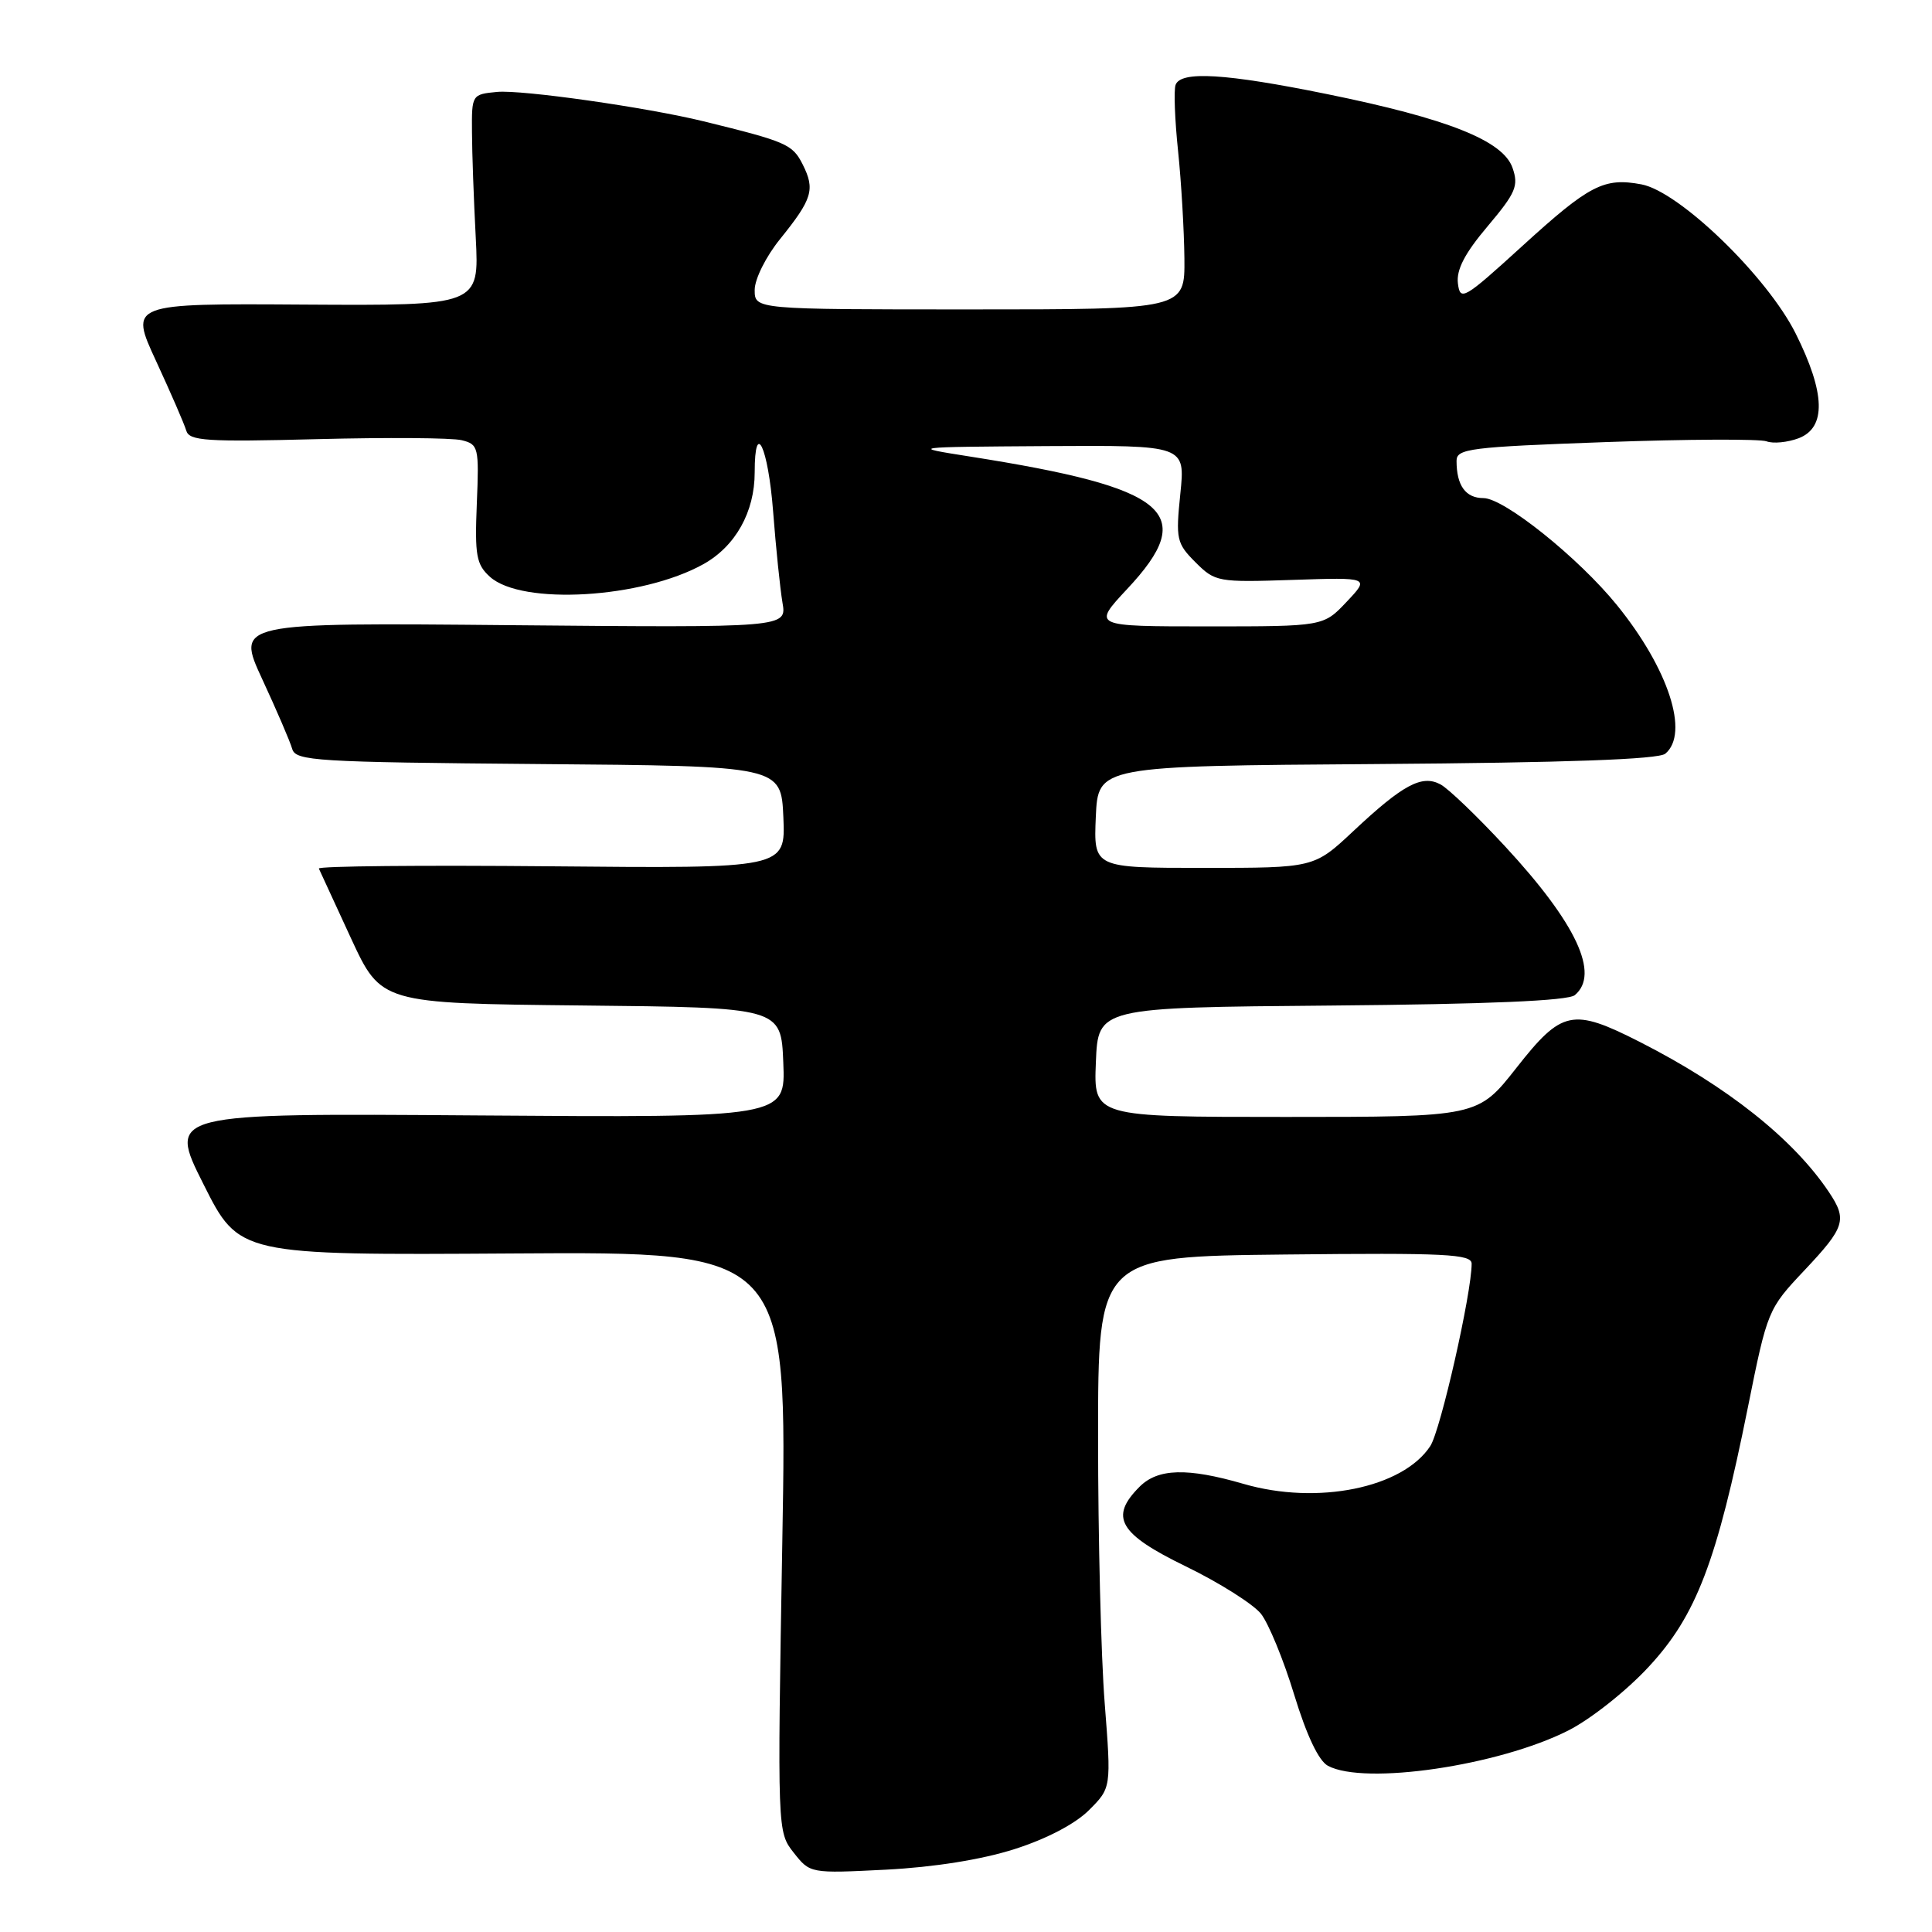 <?xml version="1.0" encoding="UTF-8" standalone="no"?>
<!DOCTYPE svg PUBLIC "-//W3C//DTD SVG 1.1//EN" "http://www.w3.org/Graphics/SVG/1.1/DTD/svg11.dtd" >
<svg xmlns="http://www.w3.org/2000/svg" xmlns:xlink="http://www.w3.org/1999/xlink" version="1.1" viewBox="0 0 256 256">
 <g >
 <path fill="currentColor"
d=" M 134.42 245.02 C 138.67 243.67 142.48 241.67 144.29 239.86 C 147.25 236.90 147.25 236.90 146.38 225.70 C 145.89 219.54 145.50 203.70 145.50 190.50 C 145.50 166.50 145.50 166.50 170.25 166.23 C 191.57 166.00 195.00 166.17 195.00 167.45 C 195.00 171.36 190.88 189.54 189.52 191.61 C 185.88 197.17 174.55 199.47 164.77 196.62 C 157.33 194.46 153.43 194.57 151.00 197.00 C 146.97 201.03 148.25 203.24 157.12 207.55 C 161.58 209.72 166.07 212.56 167.09 213.84 C 168.10 215.13 170.09 219.96 171.49 224.57 C 173.14 229.96 174.73 233.32 175.96 233.98 C 180.82 236.58 198.58 233.97 207.81 229.30 C 210.77 227.80 215.54 224.03 218.48 220.84 C 224.76 214.07 227.49 206.93 231.60 186.50 C 234.19 173.62 234.26 173.45 239.11 168.31 C 244.48 162.61 244.79 161.62 242.35 157.97 C 237.64 150.92 228.85 143.94 217.26 138.05 C 208.36 133.53 206.96 133.82 200.93 141.50 C 195.82 148.00 195.82 148.00 170.36 148.00 C 144.91 148.00 144.91 148.00 145.21 140.75 C 145.50 133.50 145.50 133.50 176.42 133.24 C 197.19 133.06 207.77 132.61 208.67 131.86 C 212.02 129.08 208.87 122.35 199.47 112.19 C 195.78 108.20 191.91 104.49 190.88 103.94 C 188.41 102.61 185.90 103.96 179.31 110.14 C 174.12 115.00 174.12 115.00 159.51 115.00 C 144.91 115.00 144.91 115.00 145.20 108.25 C 145.50 101.50 145.50 101.50 182.41 101.24 C 207.63 101.06 219.75 100.62 220.66 99.87 C 223.88 97.19 221.09 88.61 214.26 80.19 C 209.18 73.92 199.30 66.00 196.56 66.00 C 194.20 66.00 193.00 64.34 193.00 61.06 C 193.00 59.45 194.77 59.23 212.76 58.58 C 223.62 58.19 233.22 58.15 234.08 58.48 C 234.95 58.81 236.86 58.62 238.33 58.07 C 242.01 56.66 241.88 52.09 237.94 44.20 C 234.15 36.62 222.53 25.38 217.50 24.43 C 212.52 23.50 210.61 24.49 201.68 32.63 C 193.95 39.67 193.48 39.94 193.18 37.55 C 192.96 35.74 194.09 33.56 197.12 29.98 C 200.87 25.53 201.25 24.62 200.41 22.22 C 199.15 18.63 191.83 15.72 175.85 12.47 C 162.39 9.73 156.44 9.37 155.77 11.25 C 155.52 11.94 155.67 15.88 156.10 20.00 C 156.53 24.12 156.90 30.54 156.94 34.25 C 157.00 41.00 157.00 41.00 128.50 41.00 C 100.00 41.00 100.00 41.00 100.00 38.42 C 100.00 36.98 101.49 33.99 103.37 31.67 C 107.65 26.36 108.03 25.11 106.36 21.79 C 105.01 19.11 104.21 18.77 93.25 16.08 C 85.67 14.22 69.12 11.87 65.86 12.18 C 62.53 12.50 62.50 12.55 62.54 17.50 C 62.55 20.25 62.78 26.55 63.04 31.50 C 63.50 40.50 63.50 40.50 40.32 40.36 C 17.15 40.21 17.15 40.21 20.69 47.86 C 22.63 52.06 24.43 56.20 24.68 57.06 C 25.08 58.42 27.32 58.57 42.00 58.19 C 51.27 57.95 59.90 58.01 61.18 58.33 C 63.40 58.88 63.49 59.26 63.18 66.74 C 62.90 73.60 63.11 74.79 64.92 76.43 C 69.14 80.24 85.07 79.30 93.21 74.75 C 97.46 72.38 100.00 67.83 100.00 62.60 C 100.00 55.45 101.78 59.20 102.44 67.75 C 102.81 72.56 103.37 78.00 103.68 79.84 C 104.26 83.17 104.26 83.17 67.77 82.84 C 31.28 82.50 31.28 82.50 34.75 90.00 C 36.66 94.12 38.45 98.28 38.72 99.24 C 39.19 100.83 41.85 100.99 71.36 101.24 C 103.50 101.50 103.50 101.50 103.80 108.29 C 104.09 115.08 104.09 115.08 73.05 114.79 C 55.97 114.63 42.11 114.76 42.25 115.09 C 42.39 115.41 44.30 119.56 46.50 124.31 C 50.50 132.95 50.50 132.95 77.00 133.23 C 103.50 133.50 103.50 133.50 103.79 140.80 C 104.09 148.10 104.09 148.10 63.16 147.80 C 22.23 147.50 22.23 147.50 26.96 156.91 C 31.68 166.32 31.68 166.32 68.00 166.09 C 104.33 165.85 104.33 165.85 103.66 204.29 C 103.00 242.70 103.00 242.73 105.17 245.49 C 107.34 248.24 107.35 248.25 117.42 247.74 C 123.77 247.41 130.06 246.41 134.42 245.02 Z  M 149.36 78.04 C 158.84 67.92 154.95 64.65 128.50 60.49 C 120.50 59.23 120.50 59.23 138.78 59.11 C 157.06 59.00 157.06 59.00 156.40 65.42 C 155.78 71.46 155.90 71.99 158.41 74.51 C 161.02 77.11 161.36 77.17 171.29 76.84 C 181.50 76.50 181.50 76.50 178.43 79.75 C 175.36 83.00 175.36 83.00 160.04 83.00 C 144.73 83.00 144.73 83.00 149.36 78.04 Z "/>
</g>
</svg>